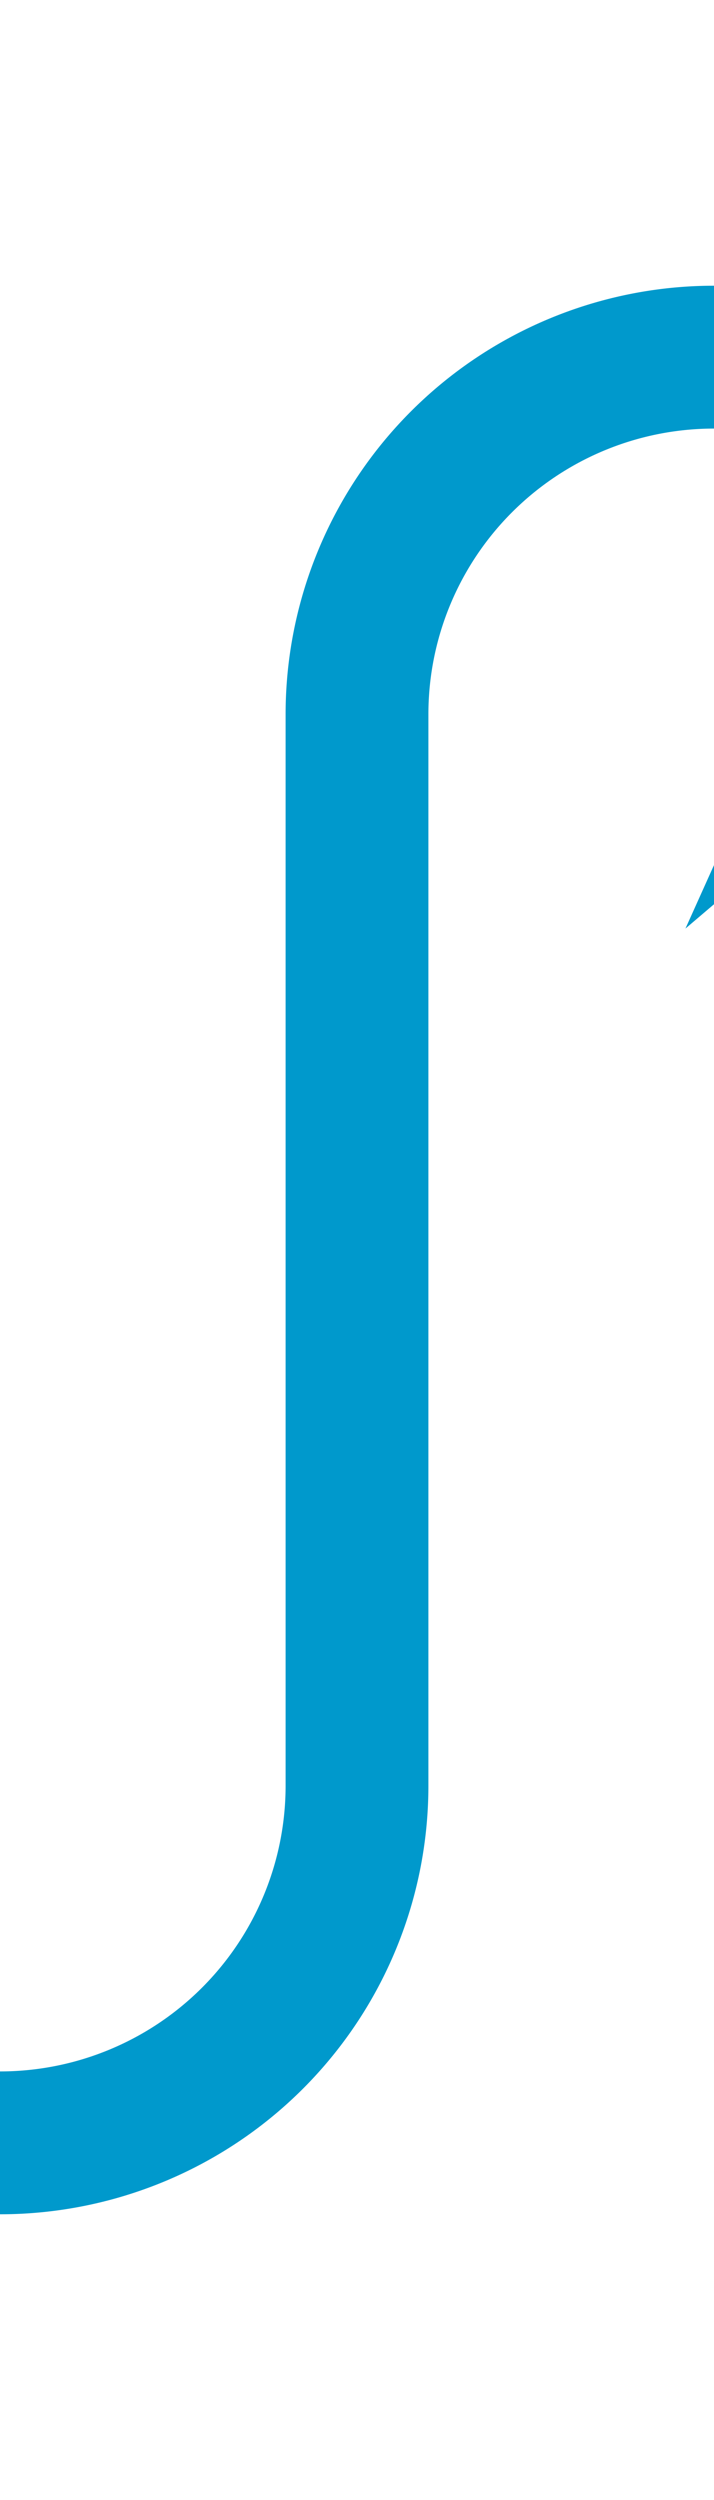 ﻿<?xml version="1.0" encoding="utf-8"?>
<svg version="1.1" xmlns:xlink="http://www.w3.org/1999/xlink" width="10px" height="35px" preserveAspectRatio="xMidYMin meet" viewBox="918 499  8 35" xmlns="http://www.w3.org/2000/svg">
  <path d="M 901 529  L 917 529  A 5 5 0 0 0 922 524 L 922 509  A 5 5 0 0 1 927 504 L 934 504  " stroke-width="2" stroke="#0099cc" fill="none" />
  <path d="M 926.6 512  L 936 504  L 926.6 496  L 930.2 504  L 926.6 512  Z " fill-rule="nonzero" fill="#0099cc" stroke="none" />
</svg>